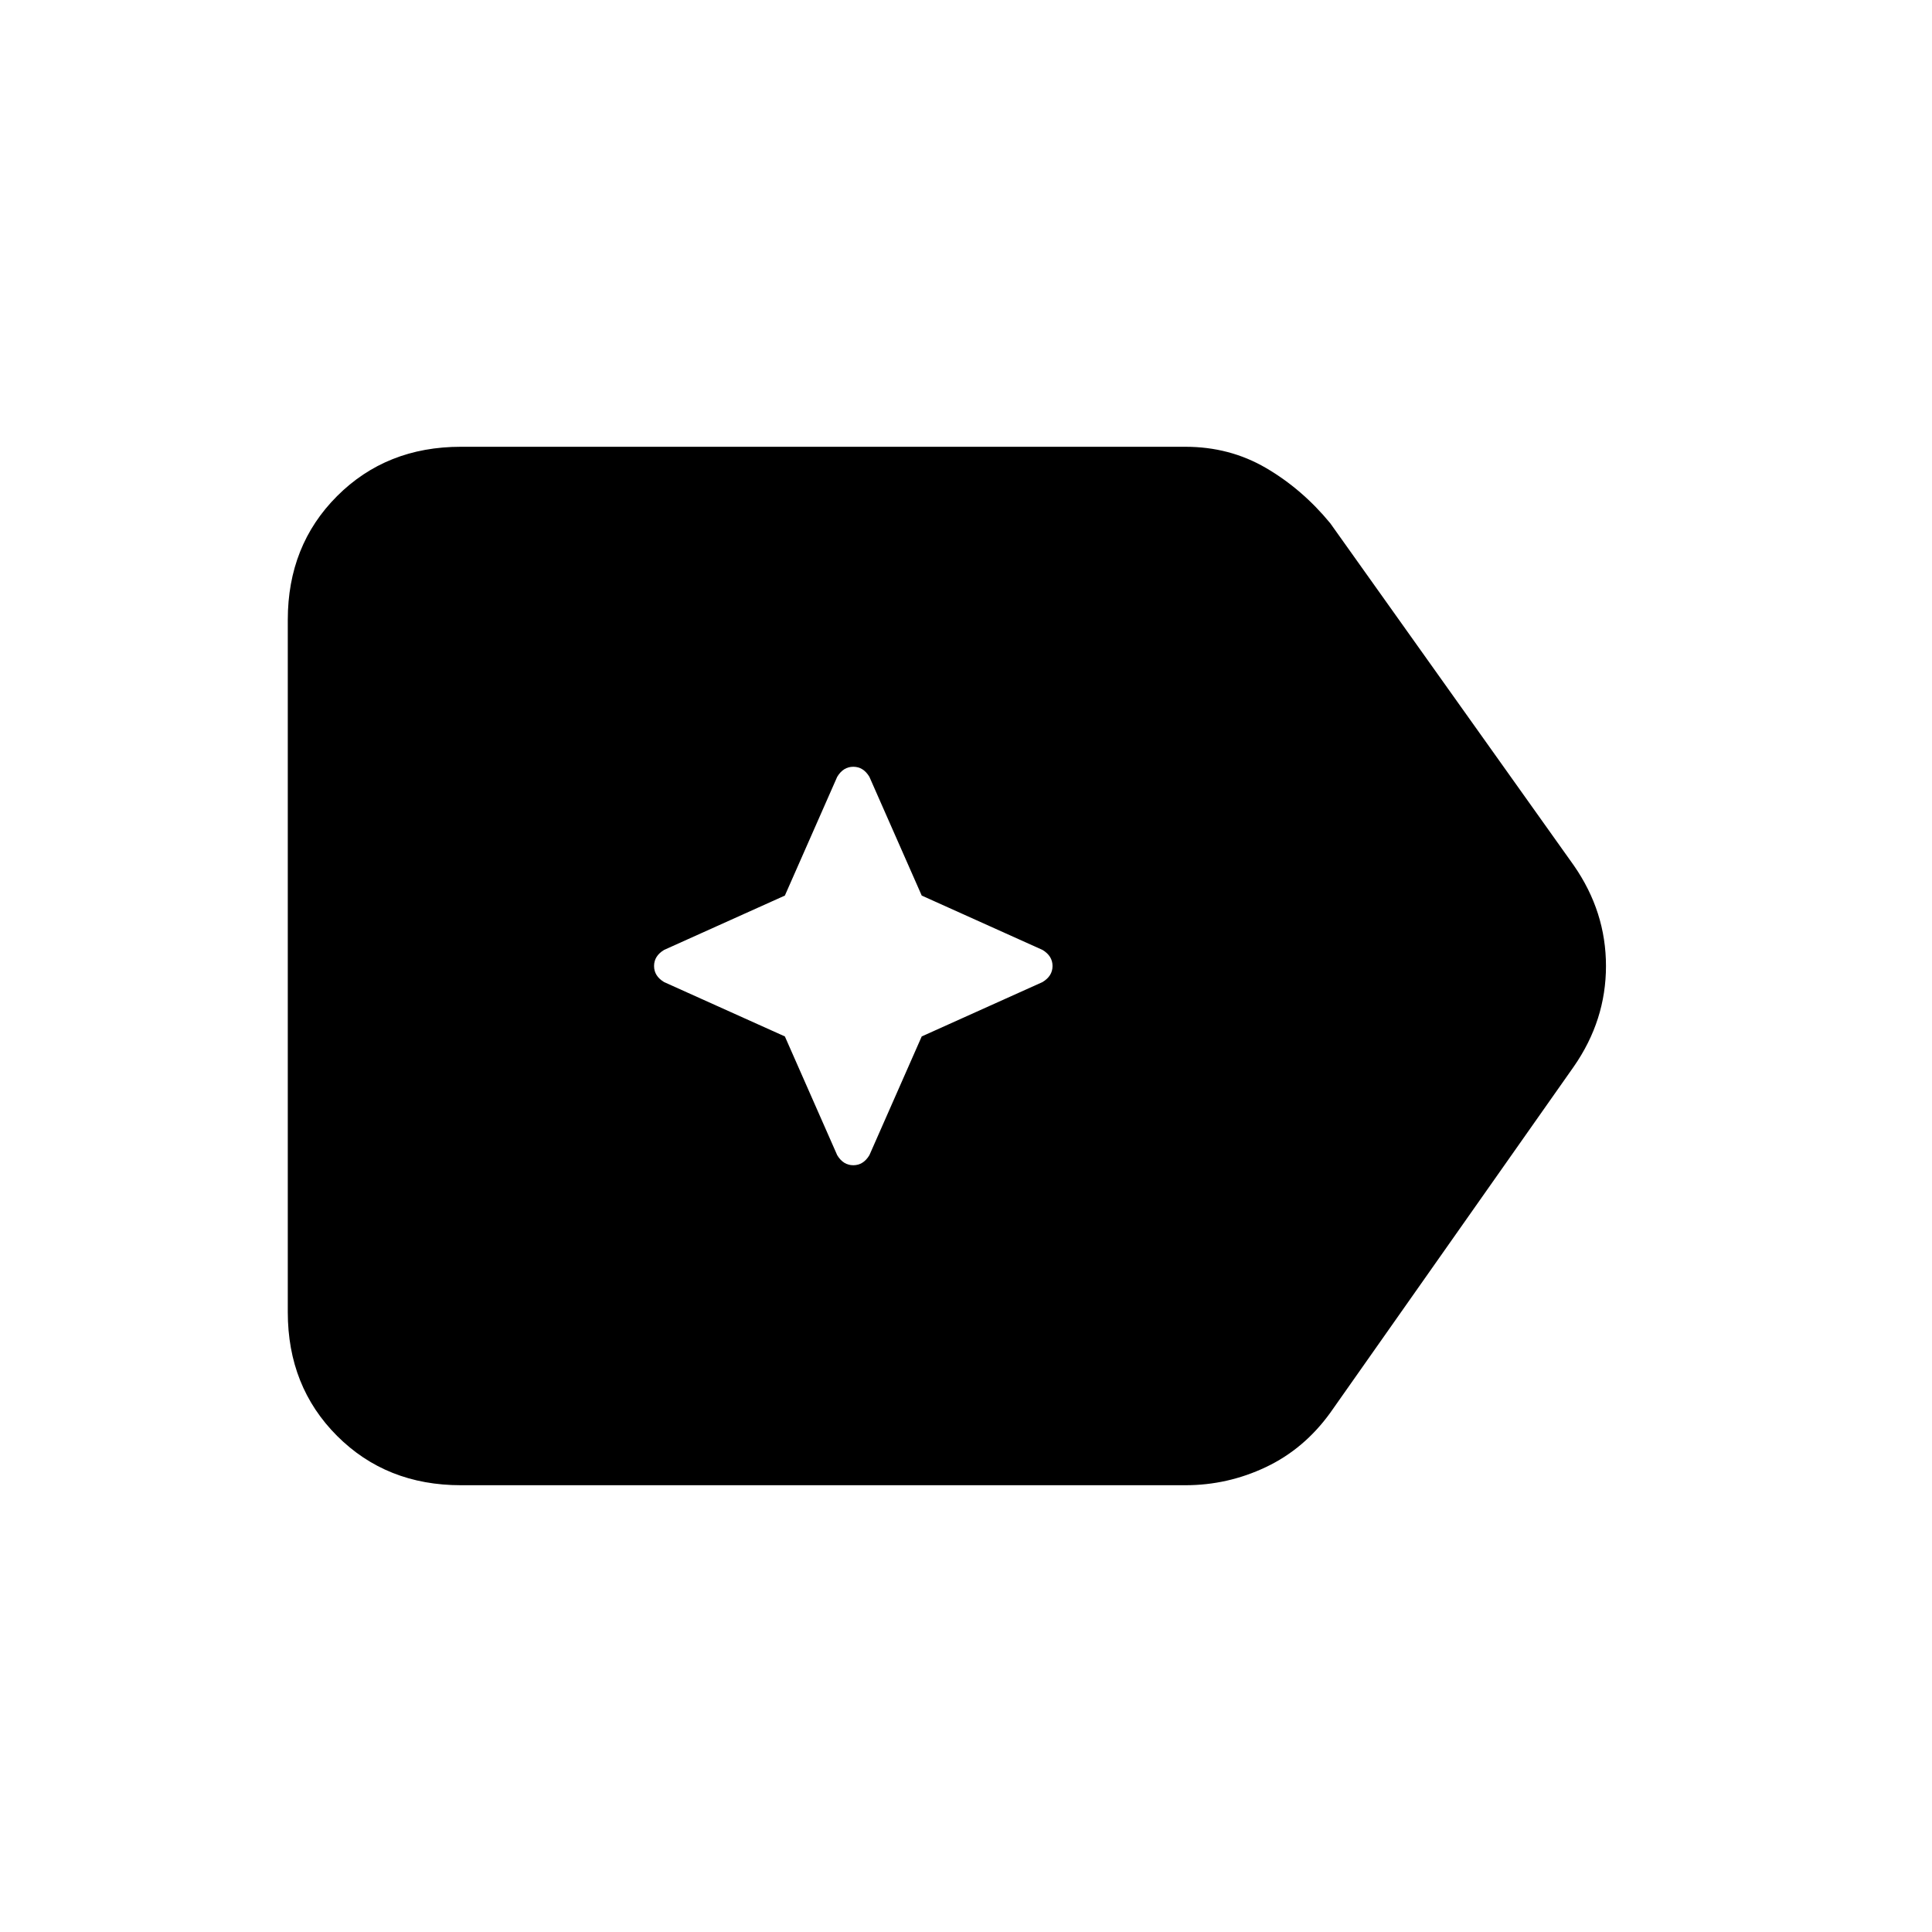 <svg xmlns="http://www.w3.org/2000/svg" height="24" viewBox="0 96 960 960" width="24"><path d="M229 834q-37 0-61.5-24.5T143 748V404q0-37 24.5-61.5T229 318h360q22 0 40 10.5t32 27.5l121 170q16 23 16 50t-16 50L661 798q-13 18-32 27t-40 9H229Zm161-223 26 59q3 5 8 5t8-5l26-59 60-27q5-3 5-8t-5-8l-60-27-26-59q-3-5-8-5t-8 5l-26 59-60 27q-5 3-5 8t5 8l60 27Z"/></svg>